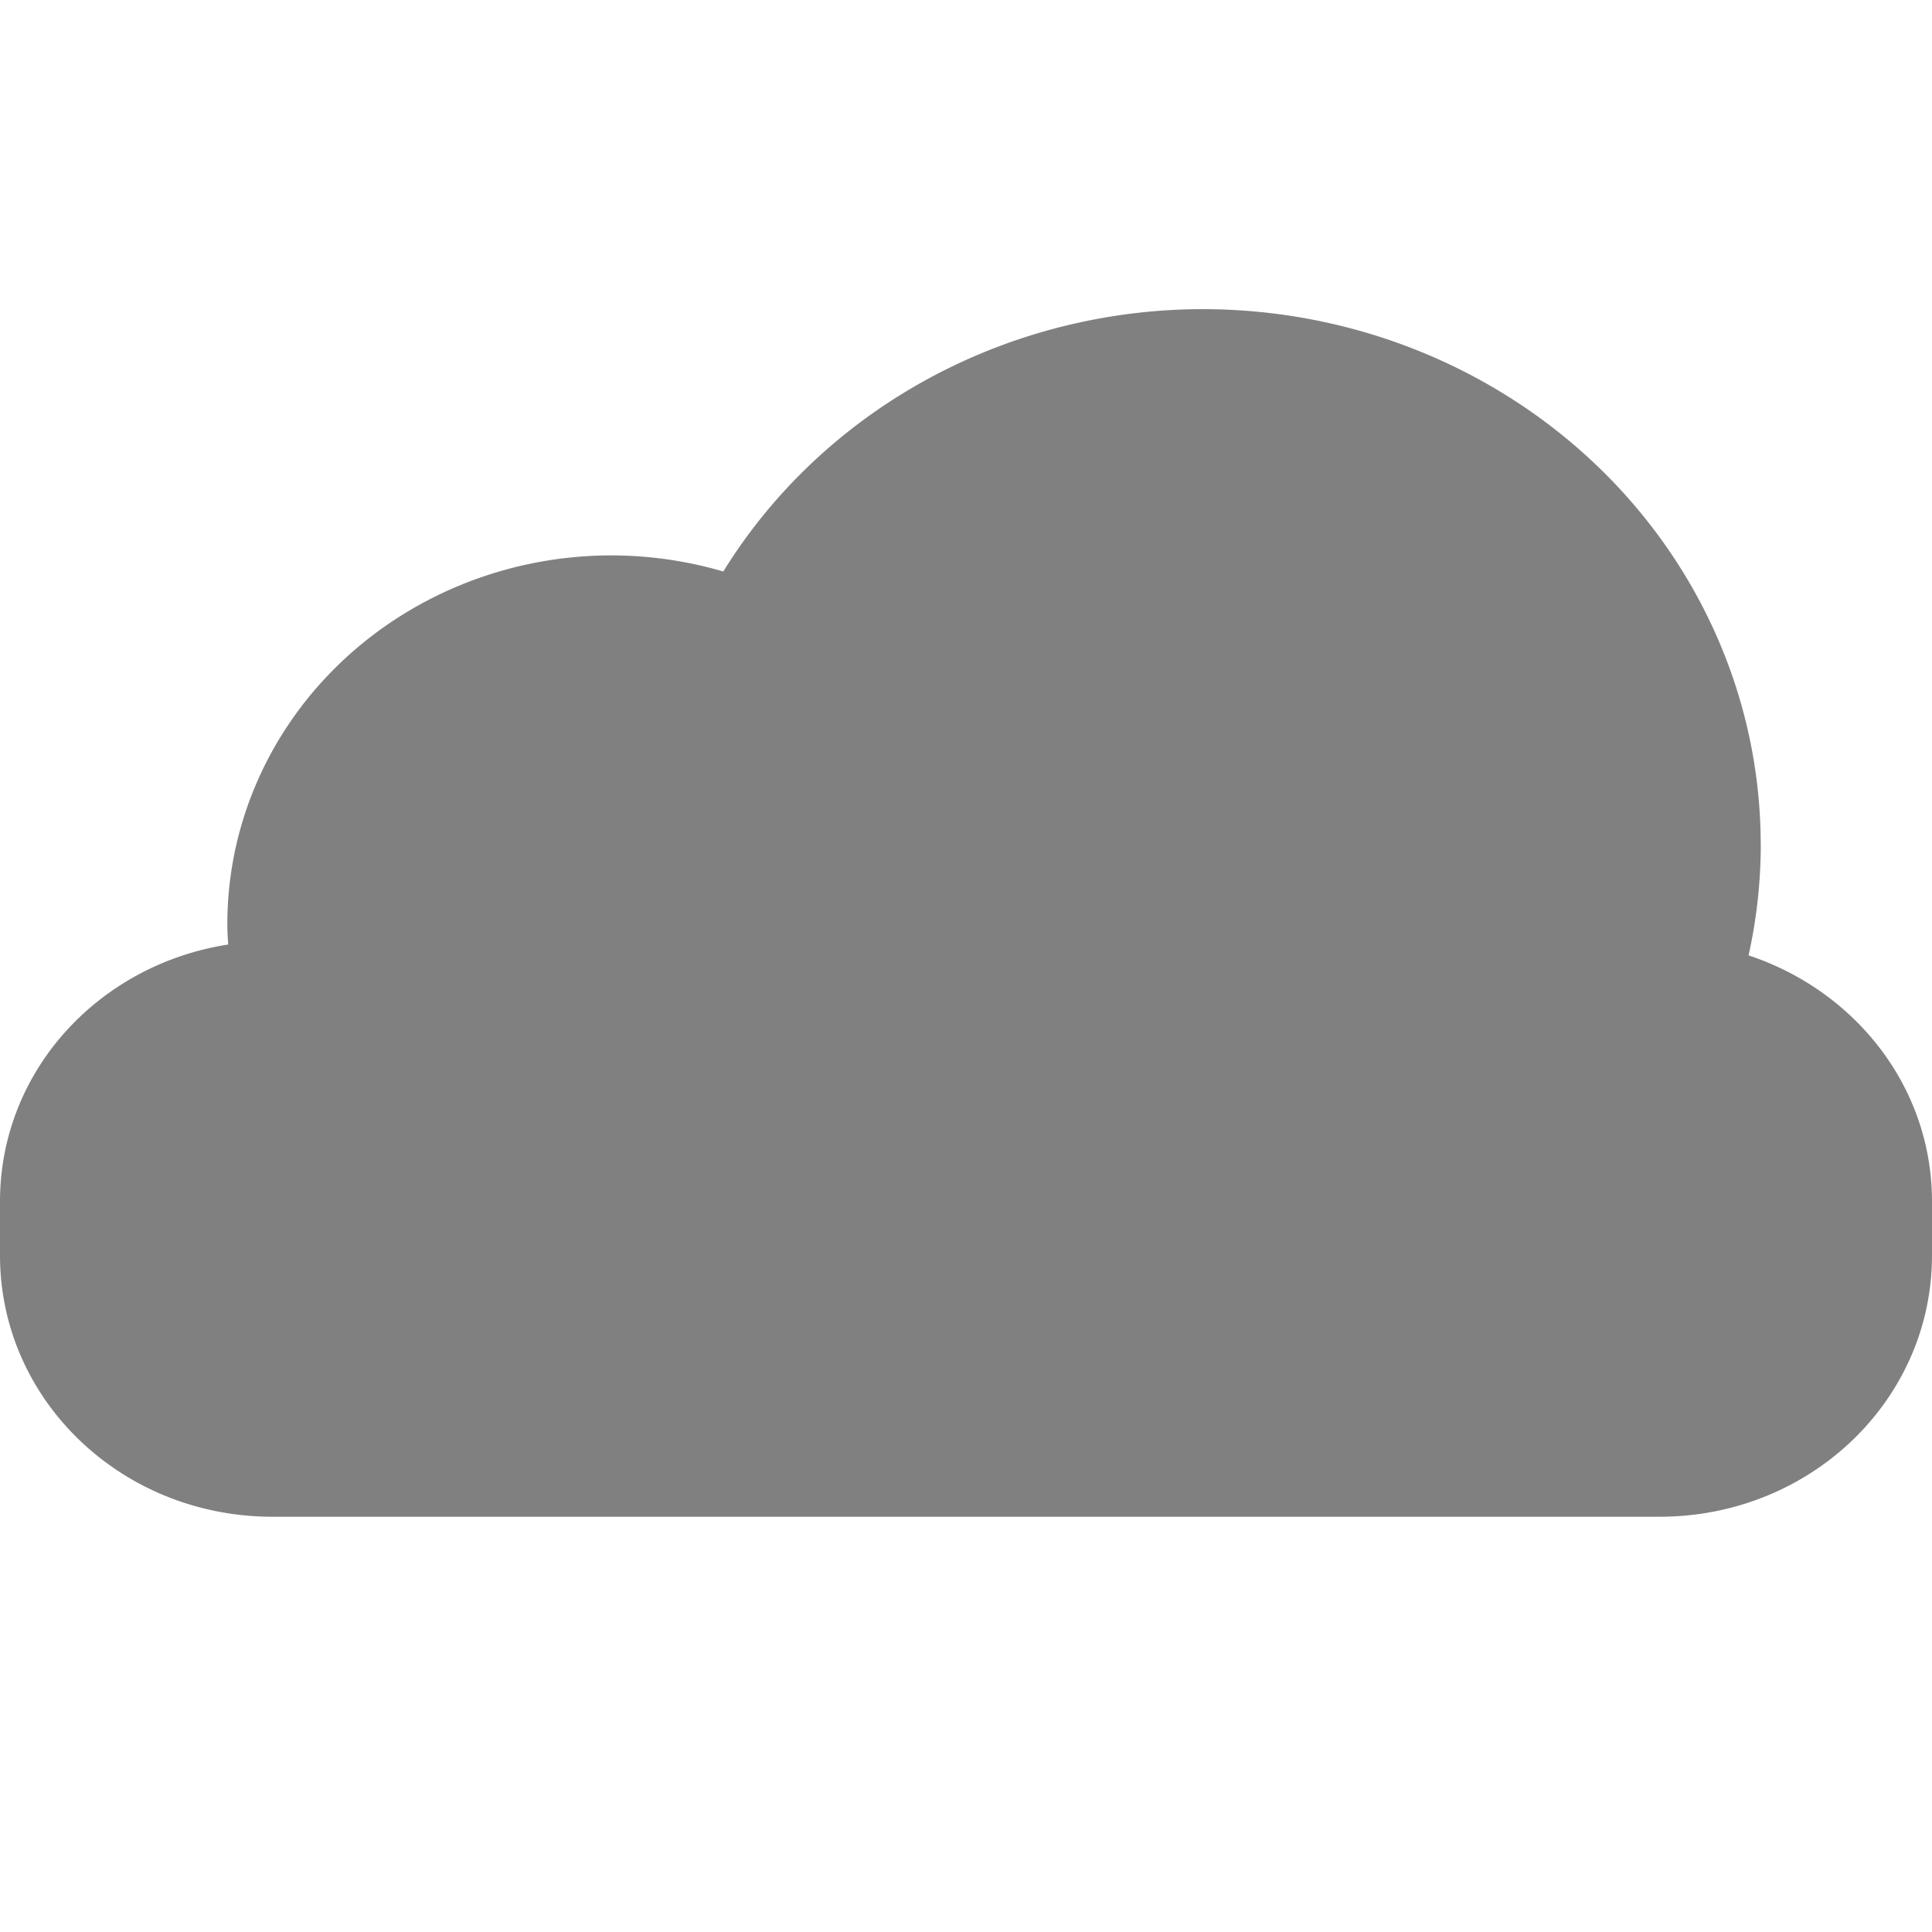 <?xml version="1.0" encoding="UTF-8" standalone="no"?>
<svg
   xmlns:dc="http://purl.org/dc/elements/1.1/"
   xmlns:cc="http://creativecommons.org/ns#"
   xmlns:rdf="http://www.w3.org/1999/02/22-rdf-syntax-ns#"
   xmlns:svg="http://www.w3.org/2000/svg"
   xmlns="http://www.w3.org/2000/svg"
   xmlns:sodipodi="http://sodipodi.sourceforge.net/DTD/sodipodi-0.dtd"
   xmlns:inkscape="http://www.inkscape.org/namespaces/inkscape"
   height="16"
   width="16"
   version="1.1"
   id="svg4"
   sodipodi:docname="weather-cloudy-symbolic.svg"
   inkscape:version="0.92.3 (2405546, 2018-03-11)">
  <defs
     id="defs8" />
  <sodipodi:namedview
     pagecolor="#ffffff"
     bordercolor="#666666"
     borderopacity="1"
     objecttolerance="10"
     gridtolerance="10"
     guidetolerance="10"
     inkscape:pageopacity="0"
     inkscape:pageshadow="2"
     inkscape:window-width="1920"
     inkscape:window-height="1474"
     id="namedview6"
     showgrid="false"
     inkscape:zoom="29.5"
     inkscape:cx="7.896209"
     inkscape:cy="9.3917969"
     inkscape:window-x="0"
     inkscape:window-y="27"
     inkscape:window-maximized="0"
     inkscape:current-layer="svg4" />
  <path
     style="opacity:1;fill:#808080;fill-opacity:1;stroke:none;stroke-width:0.442;stroke-linecap:butt;stroke-linejoin:bevel;stroke-miterlimit:4;stroke-dasharray:none;stroke-opacity:1;paint-order:fill markers stroke"
     d="M 9.875,2.561 A 4.622,4.434 0 0 0 5.99,4.733 3.182,3.053 0 0 0 5.007,4.6 3.182,3.053 0 0 0 1.883,7.691 3.182,3.053 0 0 0 1.89,7.822 C 0.816,7.989 0,8.871 0,9.951 v 0.445 c 0,1.199 1.007,2.165 2.257,2.165 H 13.743 C 14.993,12.561 16,11.595 16,10.396 V 9.951 C 16,9.001 15.364,8.205 14.481,7.912 A 4.622,4.434 0 0 0 14.582,6.994 L 14.58,6.885 A 4.622,4.434 0 0 0 9.875,2.561 Z"
     id="rect834"
     inkscape:connector-curvature="0" />
</svg>
